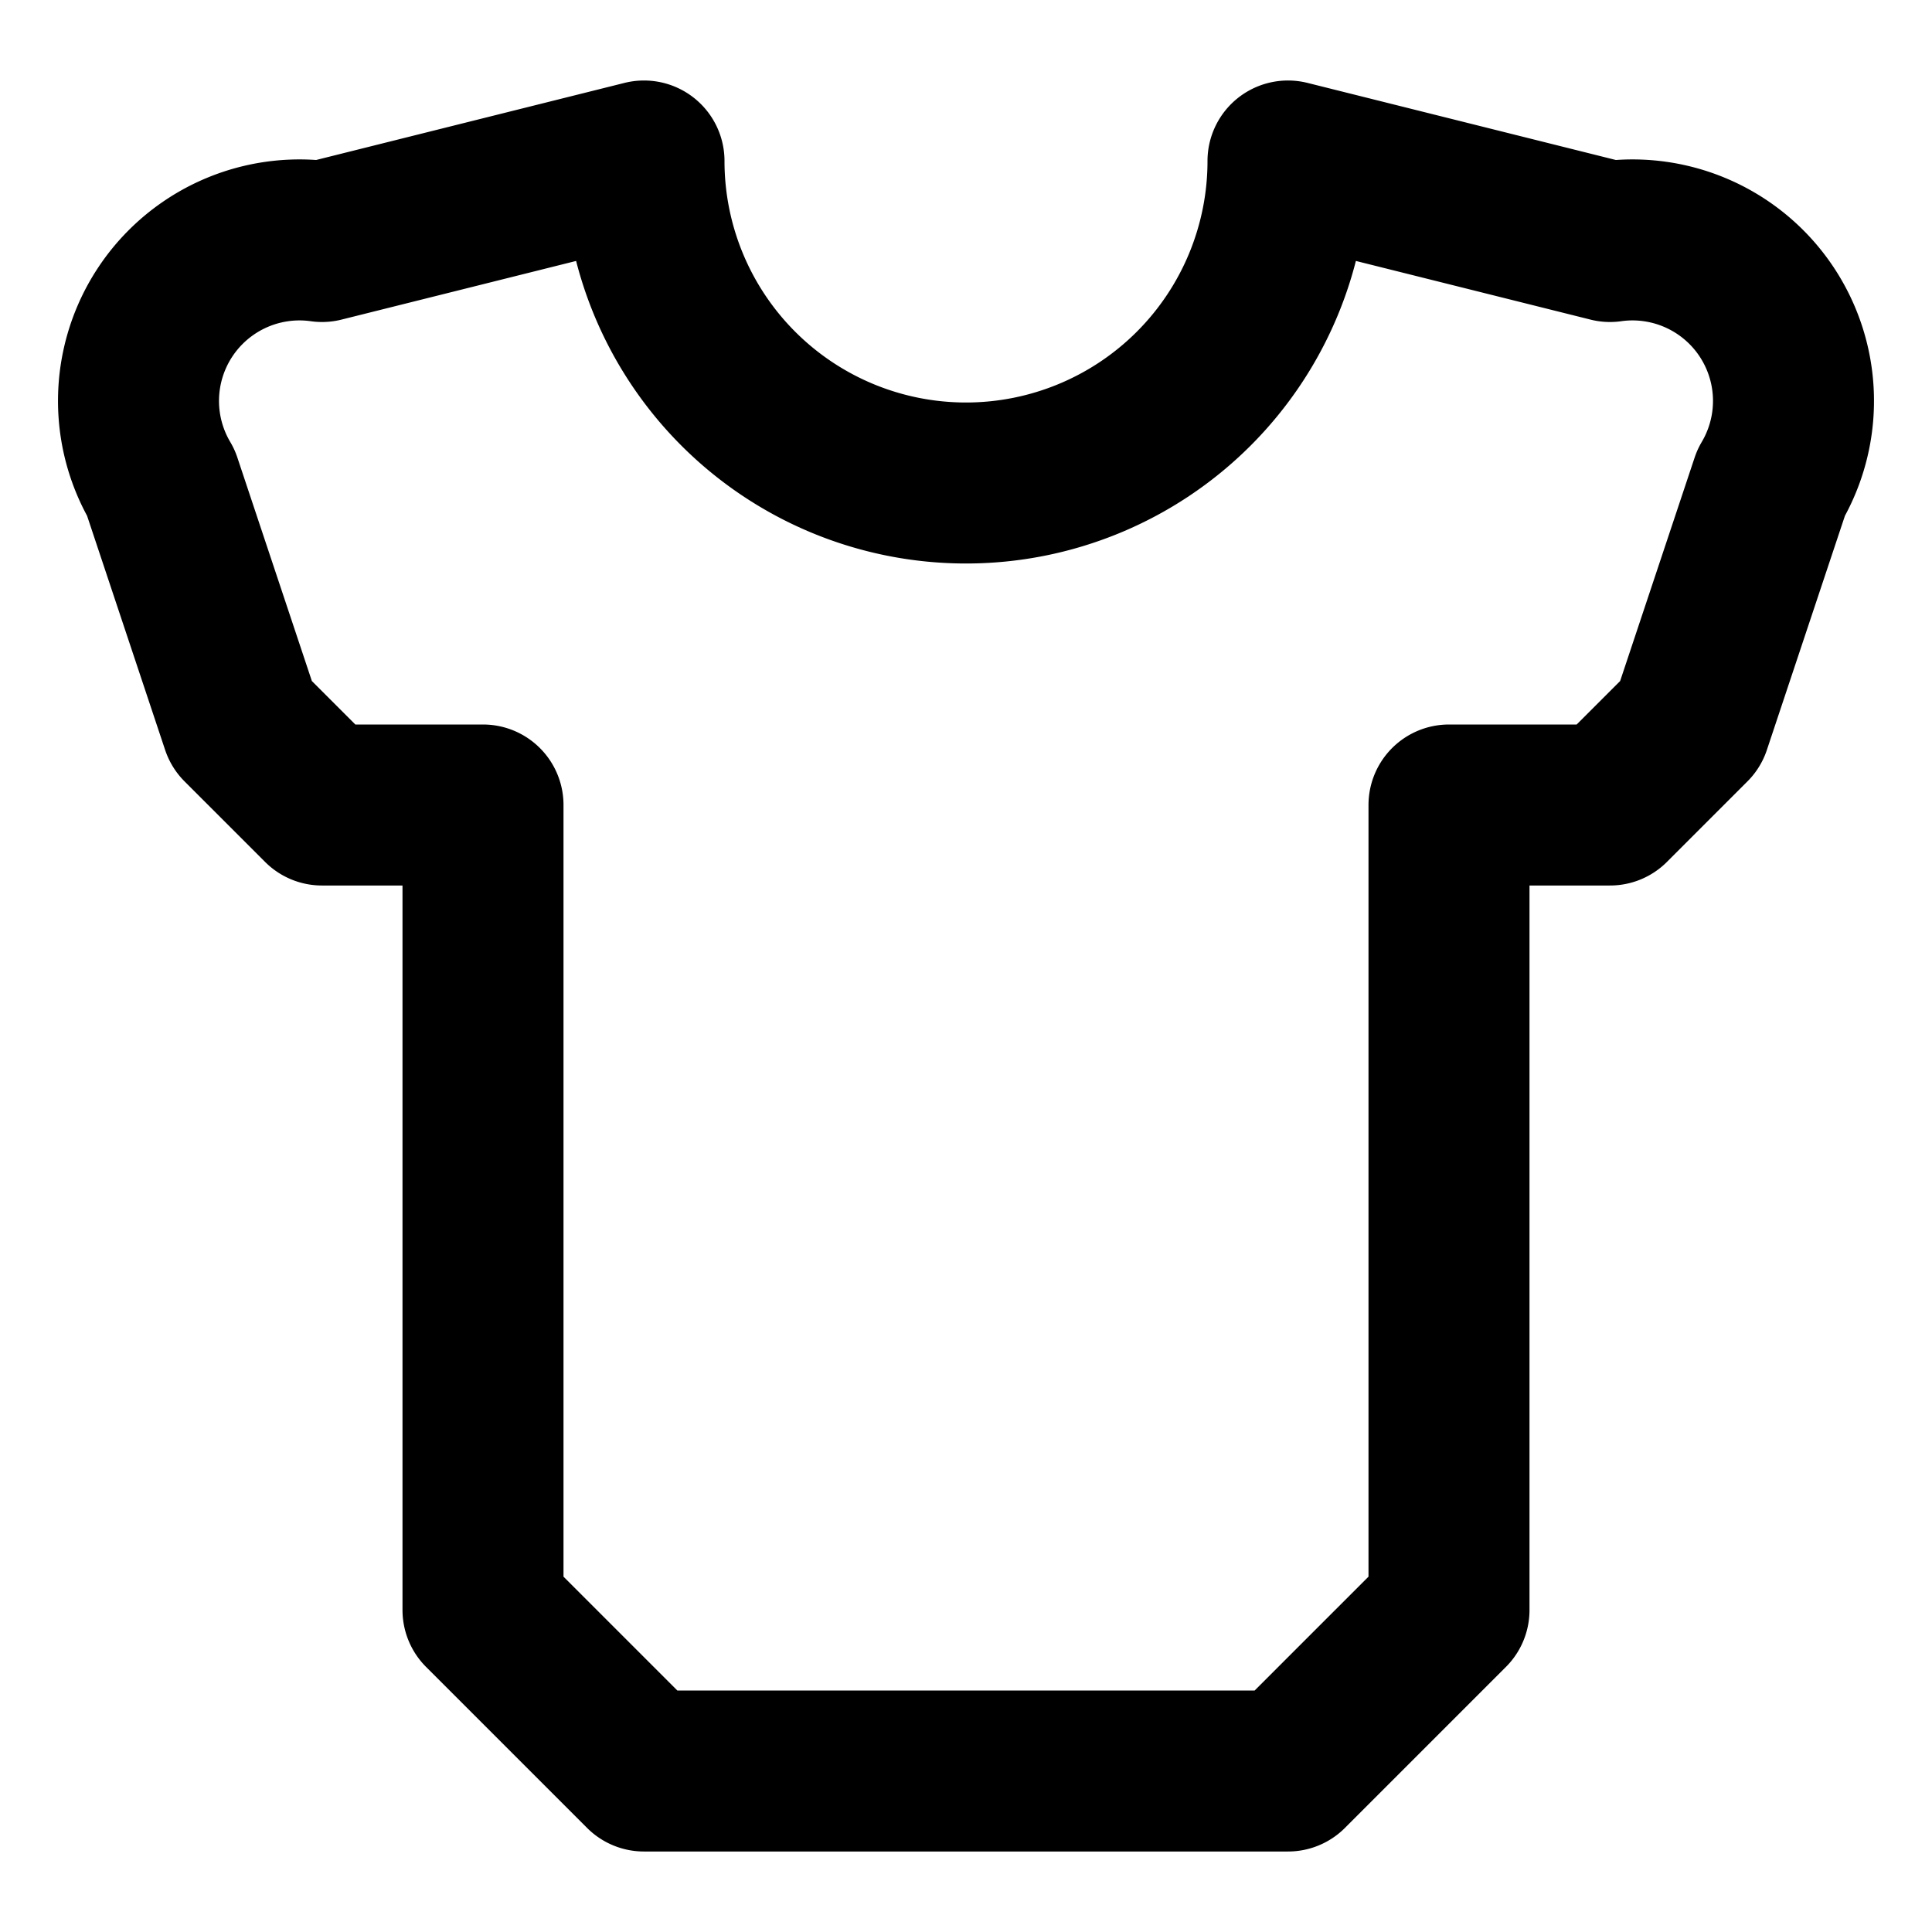 <svg xmlns="http://www.w3.org/2000/svg" width="24" height="24" fill="none" stroke="currentColor" stroke-linecap="round" stroke-linejoin="round" stroke-width="2" viewBox="0 0 24 24"><path d="m20 3-4-1a4 4 0 0 1-8 0L4 3a2 2 0 0 0-2 3l1 3 1 1h2v10l2 2h8l2-2V10h2l1-1 1-3a2 2 0 0 0-2-3"/></svg>